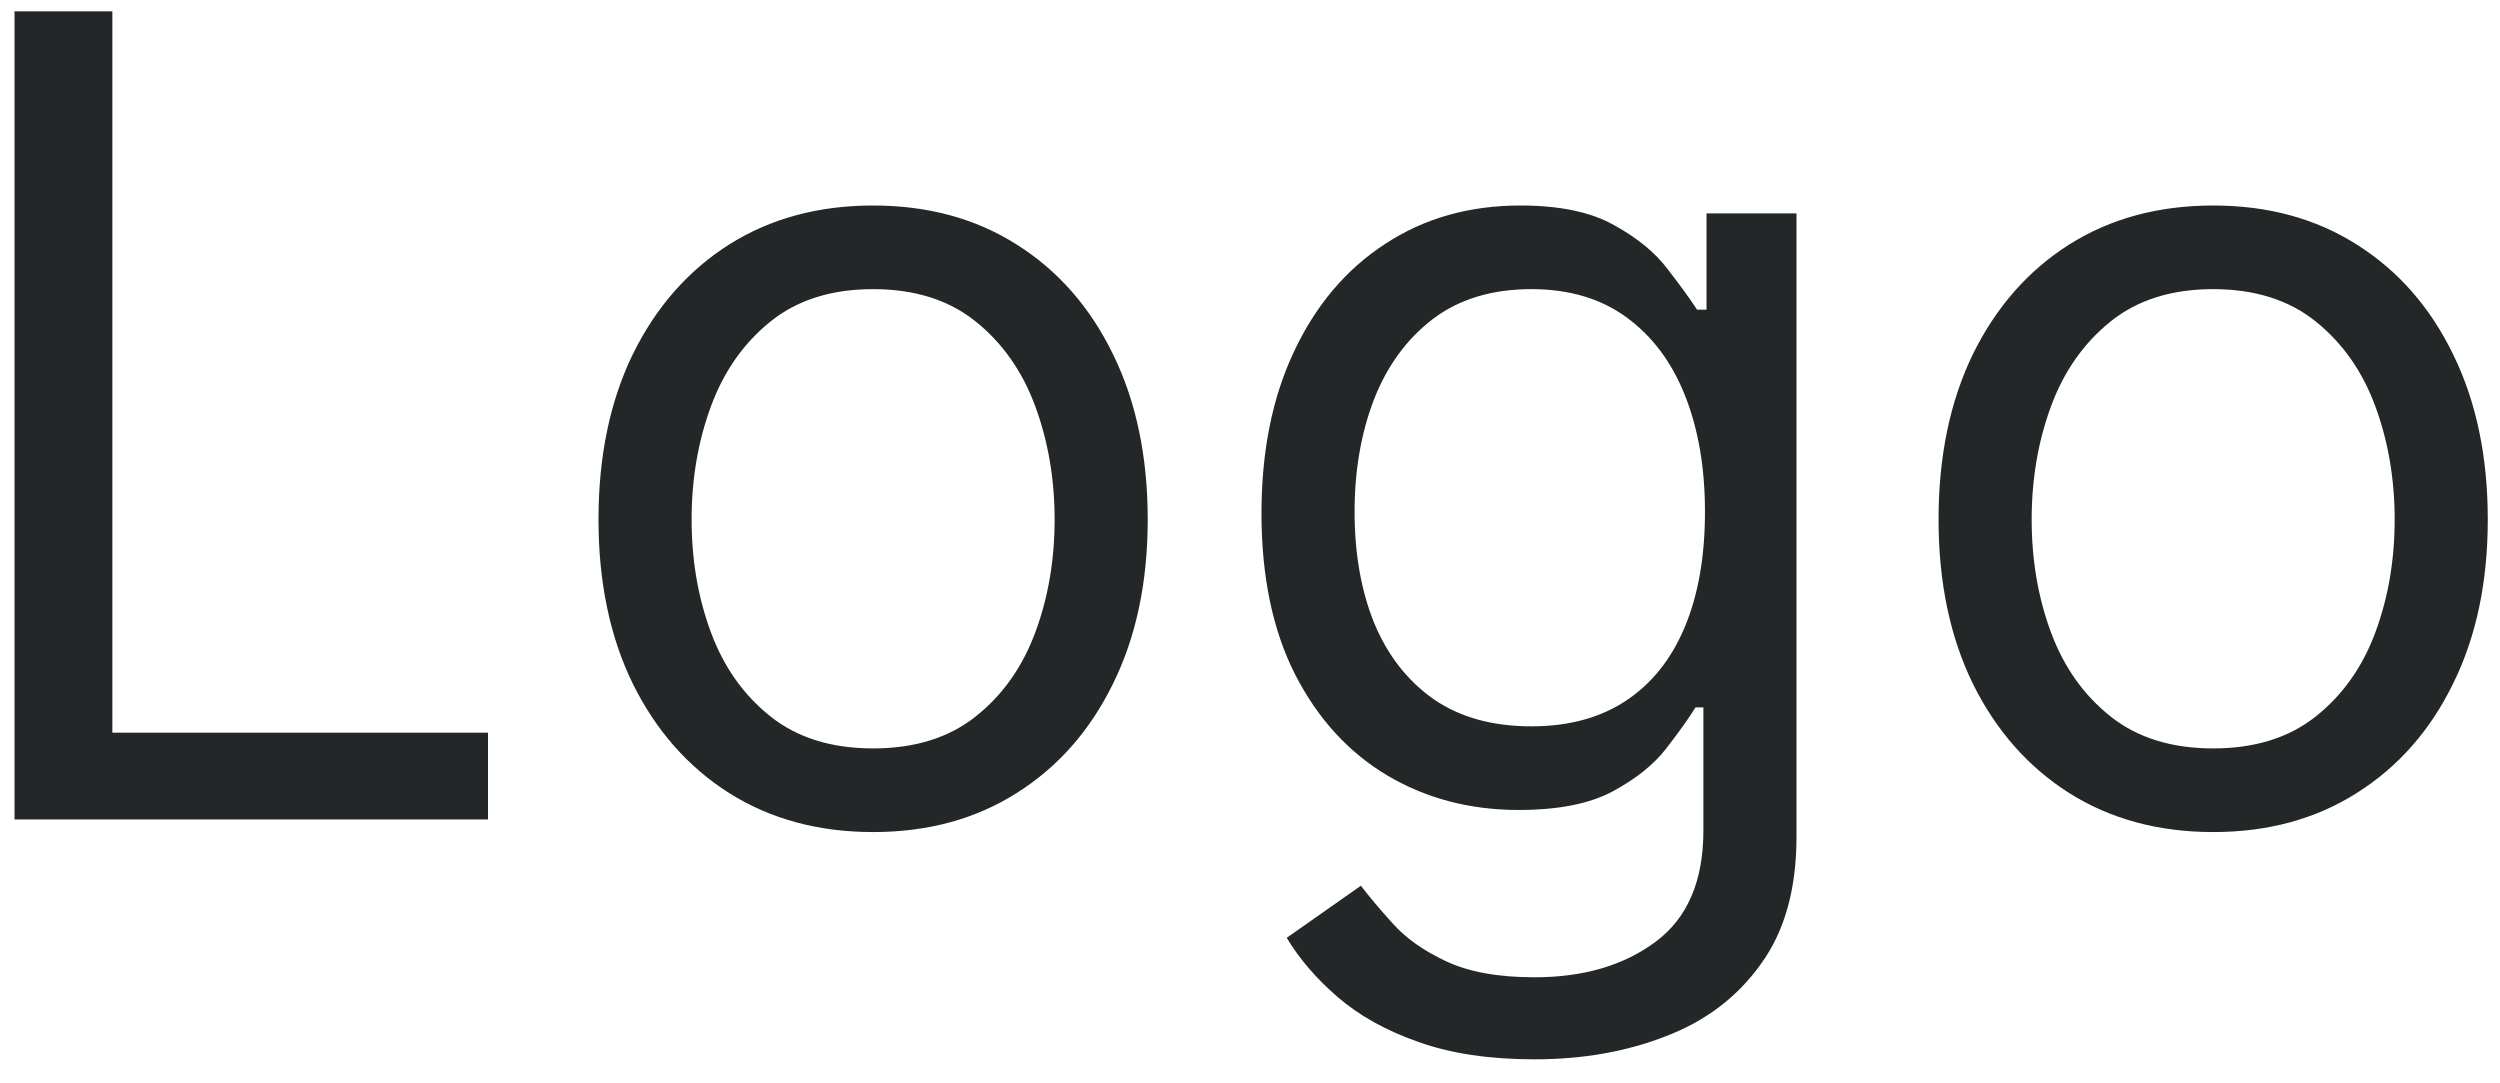 <svg width="90" height="39" viewBox="0 0 90 39" fill="none" xmlns="http://www.w3.org/2000/svg">
<path d="M0.523 29.5V0.409H4.045V26.375H17.568V29.5H0.523ZM31.432 29.954C29.462 29.954 27.734 29.486 26.247 28.548C24.77 27.611 23.615 26.299 22.781 24.614C21.957 22.928 21.546 20.958 21.546 18.704C21.546 16.432 21.957 14.448 22.781 12.753C23.615 11.058 24.77 9.741 26.247 8.804C27.734 7.866 29.462 7.398 31.432 7.398C33.401 7.398 35.125 7.866 36.602 8.804C38.089 9.741 39.244 11.058 40.068 12.753C40.901 14.448 41.318 16.432 41.318 18.704C41.318 20.958 40.901 22.928 40.068 24.614C39.244 26.299 38.089 27.611 36.602 28.548C35.125 29.486 33.401 29.954 31.432 29.954ZM31.432 26.943C32.928 26.943 34.159 26.56 35.125 25.793C36.091 25.026 36.806 24.017 37.27 22.767C37.734 21.517 37.966 20.163 37.966 18.704C37.966 17.246 37.734 15.887 37.27 14.628C36.806 13.368 36.091 12.35 35.125 11.574C34.159 10.797 32.928 10.409 31.432 10.409C29.936 10.409 28.704 10.797 27.739 11.574C26.773 12.35 26.058 13.368 25.594 14.628C25.13 15.887 24.898 17.246 24.898 18.704C24.898 20.163 25.13 21.517 25.594 22.767C26.058 24.017 26.773 25.026 27.739 25.793C28.704 26.56 29.936 26.943 31.432 26.943ZM55.242 38.136C53.623 38.136 52.231 37.928 51.066 37.511C49.901 37.104 48.931 36.564 48.154 35.892C47.387 35.229 46.776 34.519 46.322 33.761L48.992 31.886C49.295 32.284 49.679 32.739 50.143 33.25C50.607 33.771 51.241 34.221 52.046 34.599C52.861 34.988 53.926 35.182 55.242 35.182C57.004 35.182 58.457 34.756 59.603 33.903C60.749 33.051 61.322 31.716 61.322 29.898V25.466H61.038C60.791 25.864 60.441 26.356 59.986 26.943C59.541 27.521 58.898 28.037 58.055 28.491C57.221 28.937 56.094 29.159 54.674 29.159C52.913 29.159 51.331 28.742 49.93 27.909C48.538 27.076 47.434 25.864 46.62 24.273C45.815 22.682 45.413 20.75 45.413 18.477C45.413 16.242 45.806 14.296 46.592 12.639C47.378 10.973 48.471 9.685 49.873 8.776C51.274 7.857 52.894 7.398 54.731 7.398C56.151 7.398 57.278 7.634 58.111 8.108C58.954 8.572 59.598 9.102 60.043 9.699C60.498 10.286 60.848 10.769 61.094 11.148H61.435V7.682H64.674V30.125C64.674 32 64.248 33.525 63.396 34.699C62.553 35.883 61.416 36.749 59.986 37.298C58.566 37.857 56.985 38.136 55.242 38.136ZM55.129 26.148C56.473 26.148 57.61 25.84 58.538 25.224C59.466 24.609 60.171 23.724 60.654 22.568C61.137 21.413 61.379 20.03 61.379 18.421C61.379 16.849 61.142 15.461 60.668 14.258C60.195 13.056 59.494 12.114 58.566 11.432C57.638 10.75 56.492 10.409 55.129 10.409C53.708 10.409 52.524 10.769 51.577 11.489C50.64 12.208 49.934 13.174 49.461 14.386C48.997 15.598 48.765 16.943 48.765 18.421C48.765 19.936 49.002 21.276 49.475 22.44C49.958 23.596 50.668 24.505 51.606 25.168C52.553 25.821 53.727 26.148 55.129 26.148ZM79.674 29.954C77.704 29.954 75.976 29.486 74.489 28.548C73.012 27.611 71.857 26.299 71.023 24.614C70.2 22.928 69.788 20.958 69.788 18.704C69.788 16.432 70.2 14.448 71.023 12.753C71.857 11.058 73.012 9.741 74.489 8.804C75.976 7.866 77.704 7.398 79.674 7.398C81.644 7.398 83.367 7.866 84.844 8.804C86.331 9.741 87.487 11.058 88.31 12.753C89.144 14.448 89.56 16.432 89.56 18.704C89.56 20.958 89.144 22.928 88.31 24.614C87.487 26.299 86.331 27.611 84.844 28.548C83.367 29.486 81.644 29.954 79.674 29.954ZM79.674 26.943C81.17 26.943 82.401 26.56 83.367 25.793C84.333 25.026 85.048 24.017 85.512 22.767C85.976 21.517 86.208 20.163 86.208 18.704C86.208 17.246 85.976 15.887 85.512 14.628C85.048 13.368 84.333 12.35 83.367 11.574C82.401 10.797 81.17 10.409 79.674 10.409C78.178 10.409 76.947 10.797 75.981 11.574C75.015 12.35 74.3 13.368 73.836 14.628C73.372 15.887 73.14 17.246 73.14 18.704C73.14 20.163 73.372 21.517 73.836 22.767C74.3 24.017 75.015 25.026 75.981 25.793C76.947 26.56 78.178 26.943 79.674 26.943Z" fill="#242728"/>
</svg>
